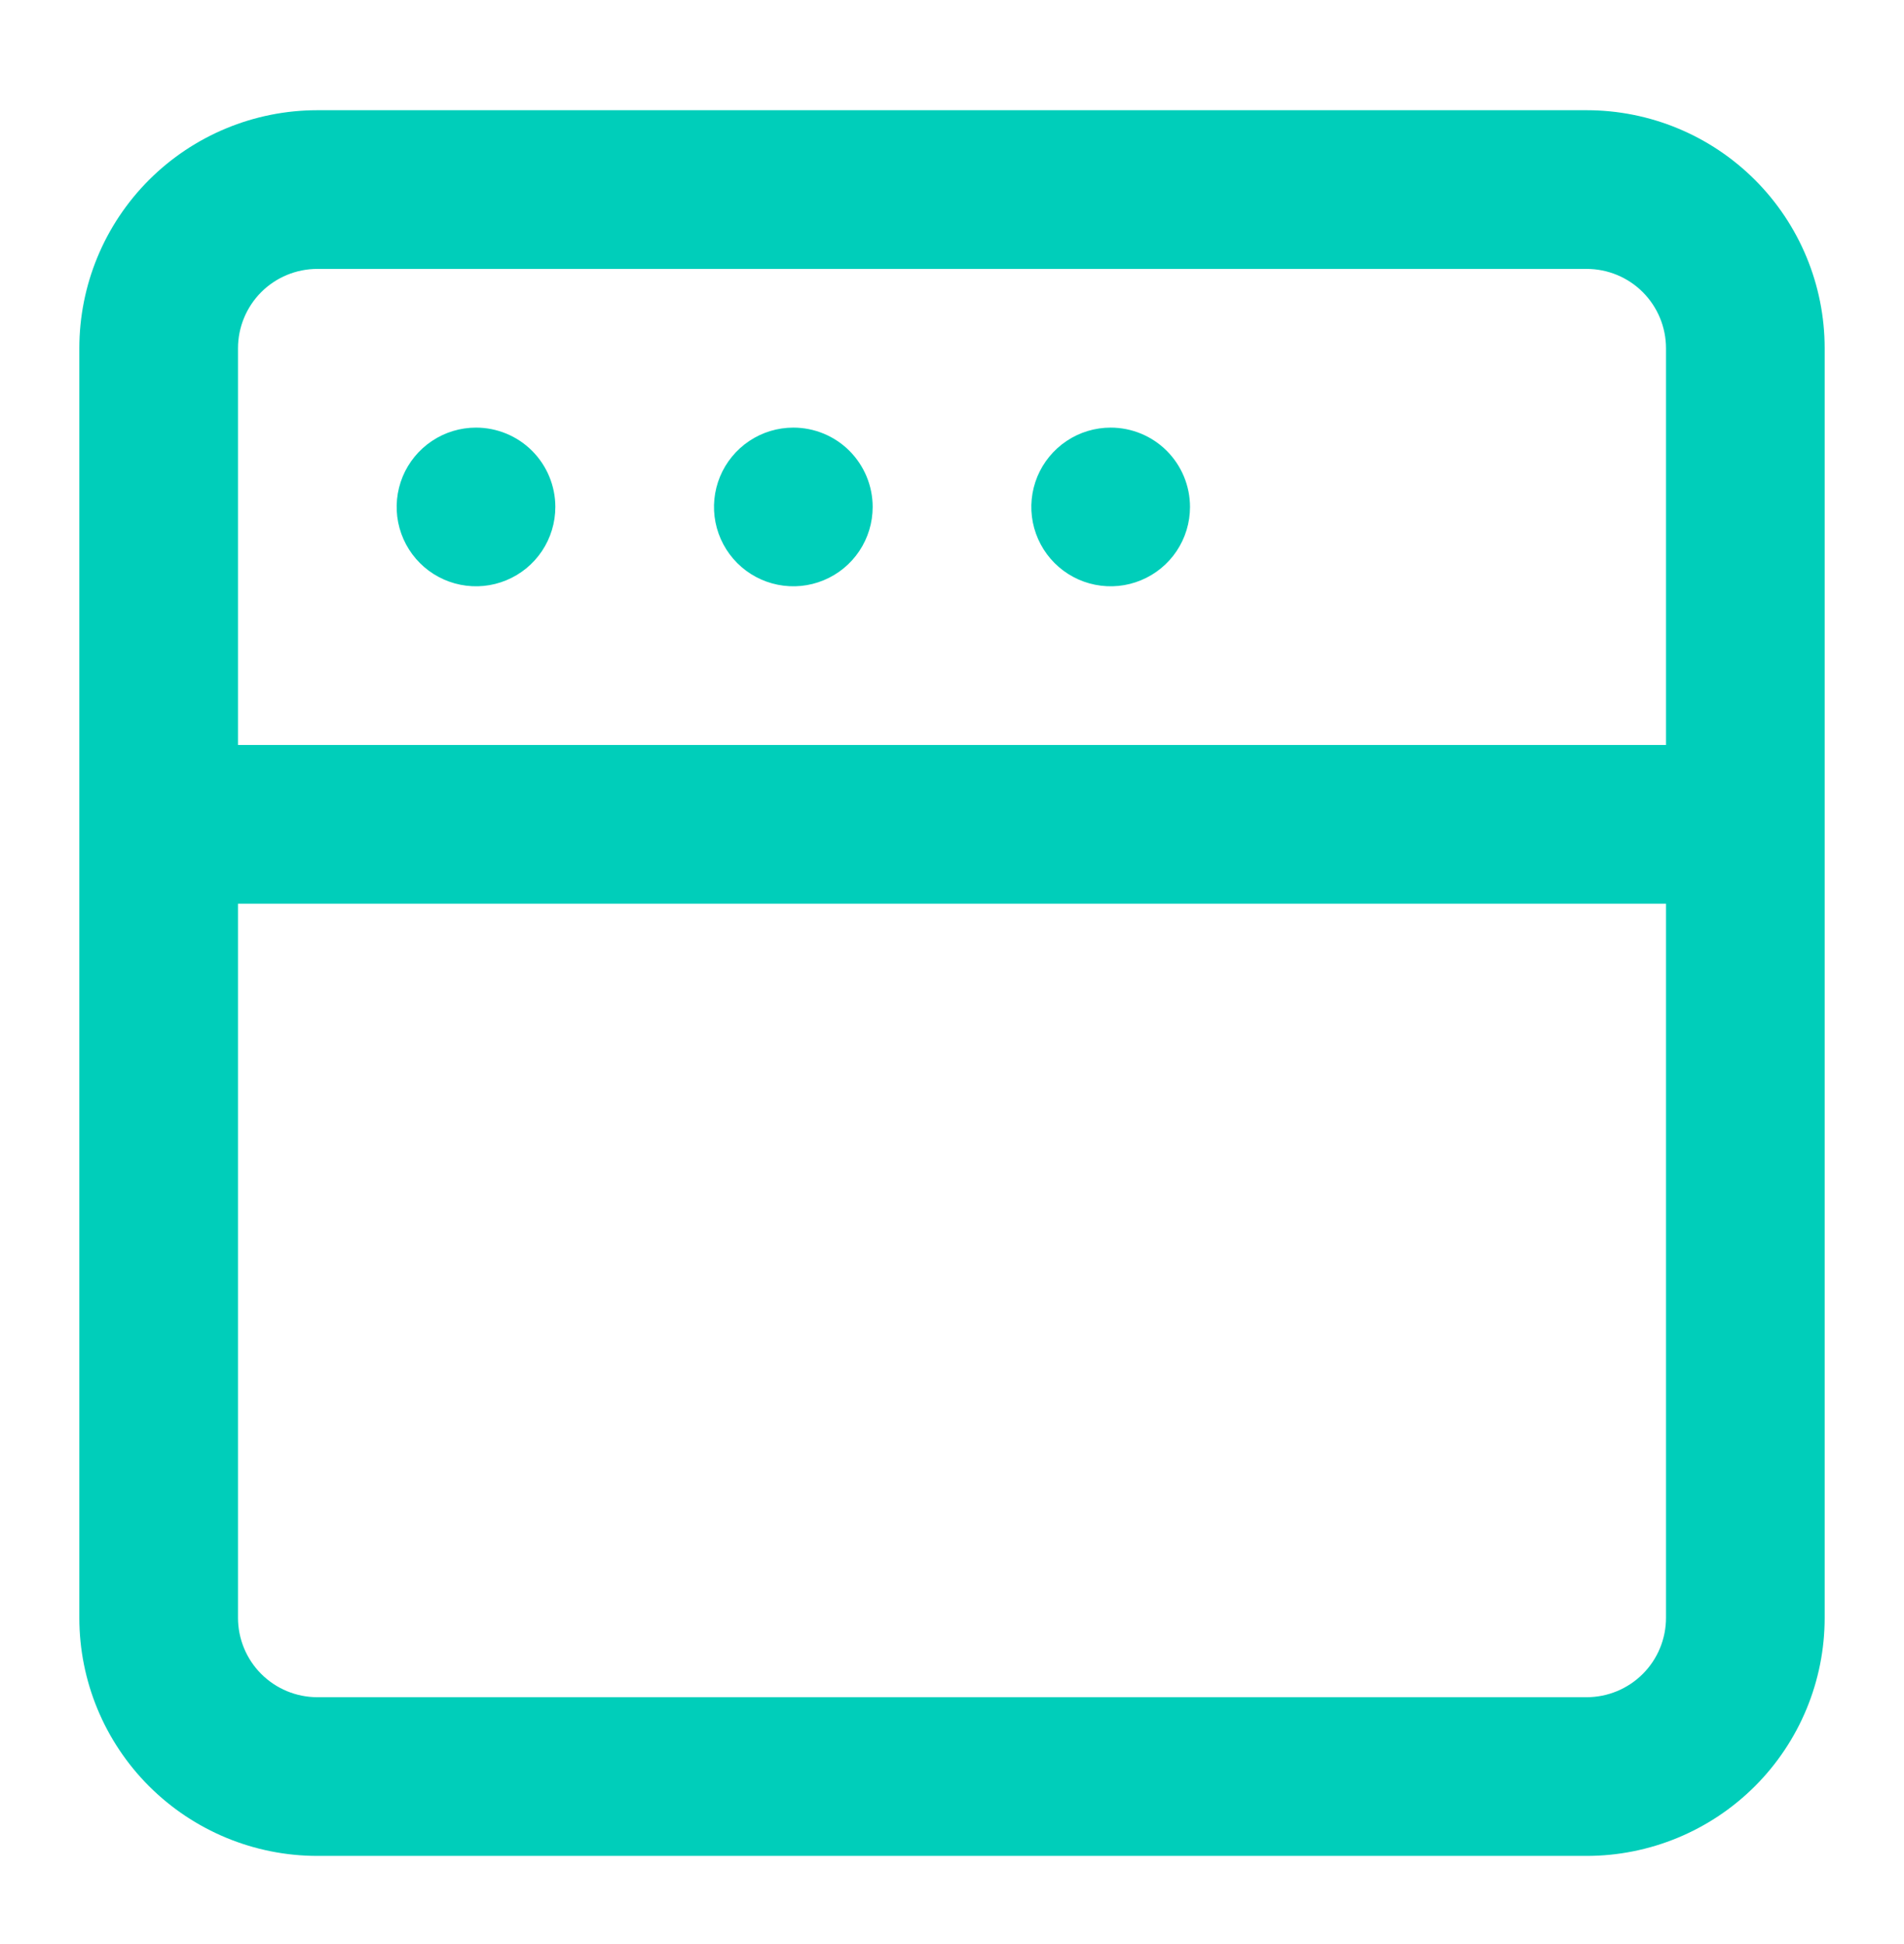 <svg width="48" height="49" viewBox="0 0 48 49" fill="none" xmlns="http://www.w3.org/2000/svg">
<path d="M20 10.778C19.604 10.778 19.218 10.895 18.889 11.115C18.56 11.335 18.304 11.647 18.152 12.012C18.001 12.378 17.961 12.78 18.038 13.168C18.116 13.556 18.306 13.912 18.586 14.192C18.866 14.472 19.222 14.662 19.61 14.739C19.998 14.816 20.4 14.777 20.765 14.625C21.131 14.474 21.443 14.218 21.663 13.889C21.883 13.56 22 13.173 22 12.778C22 12.247 21.789 11.739 21.414 11.363C21.039 10.988 20.53 10.778 20 10.778ZM12 10.778C11.604 10.778 11.218 10.895 10.889 11.115C10.56 11.335 10.304 11.647 10.152 12.012C10.001 12.378 9.961 12.78 10.038 13.168C10.116 13.556 10.306 13.912 10.586 14.192C10.866 14.472 11.222 14.662 11.61 14.739C11.998 14.816 12.4 14.777 12.765 14.625C13.131 14.474 13.443 14.218 13.663 13.889C13.883 13.56 14 13.173 14 12.778C14 12.247 13.789 11.739 13.414 11.363C13.039 10.988 12.53 10.778 12 10.778ZM28 10.778C27.604 10.778 27.218 10.895 26.889 11.115C26.56 11.335 26.304 11.647 26.152 12.012C26.001 12.378 25.961 12.78 26.038 13.168C26.116 13.556 26.306 13.912 26.586 14.192C26.866 14.472 27.222 14.662 27.61 14.739C27.998 14.816 28.4 14.777 28.765 14.625C29.131 14.474 29.443 14.218 29.663 13.889C29.883 13.56 30 13.173 30 12.778C30 12.247 29.789 11.739 29.414 11.363C29.039 10.988 28.53 10.778 28 10.778ZM40 2.778H8C6.409 2.778 4.883 3.41 3.757 4.535C2.632 5.66 2 7.186 2 8.778V40.778C2 42.369 2.632 43.895 3.757 45.02C4.883 46.145 6.409 46.778 8 46.778H40C41.591 46.778 43.117 46.145 44.243 45.02C45.368 43.895 46 42.369 46 40.778V8.778C46 7.186 45.368 5.66 44.243 4.535C43.117 3.41 41.591 2.778 40 2.778ZM42 40.778C42 41.308 41.789 41.817 41.414 42.192C41.039 42.567 40.53 42.778 40 42.778H8C7.47 42.778 6.961 42.567 6.586 42.192C6.211 41.817 6 41.308 6 40.778V22.778H42V40.778ZM42 18.778H6V8.778C6 8.247 6.211 7.739 6.586 7.363C6.961 6.988 7.47 6.778 8 6.778H40C40.53 6.778 41.039 6.988 41.414 7.363C41.789 7.739 42 8.247 42 8.778V18.778Z" fill="#00CEBA"/>
</svg>
